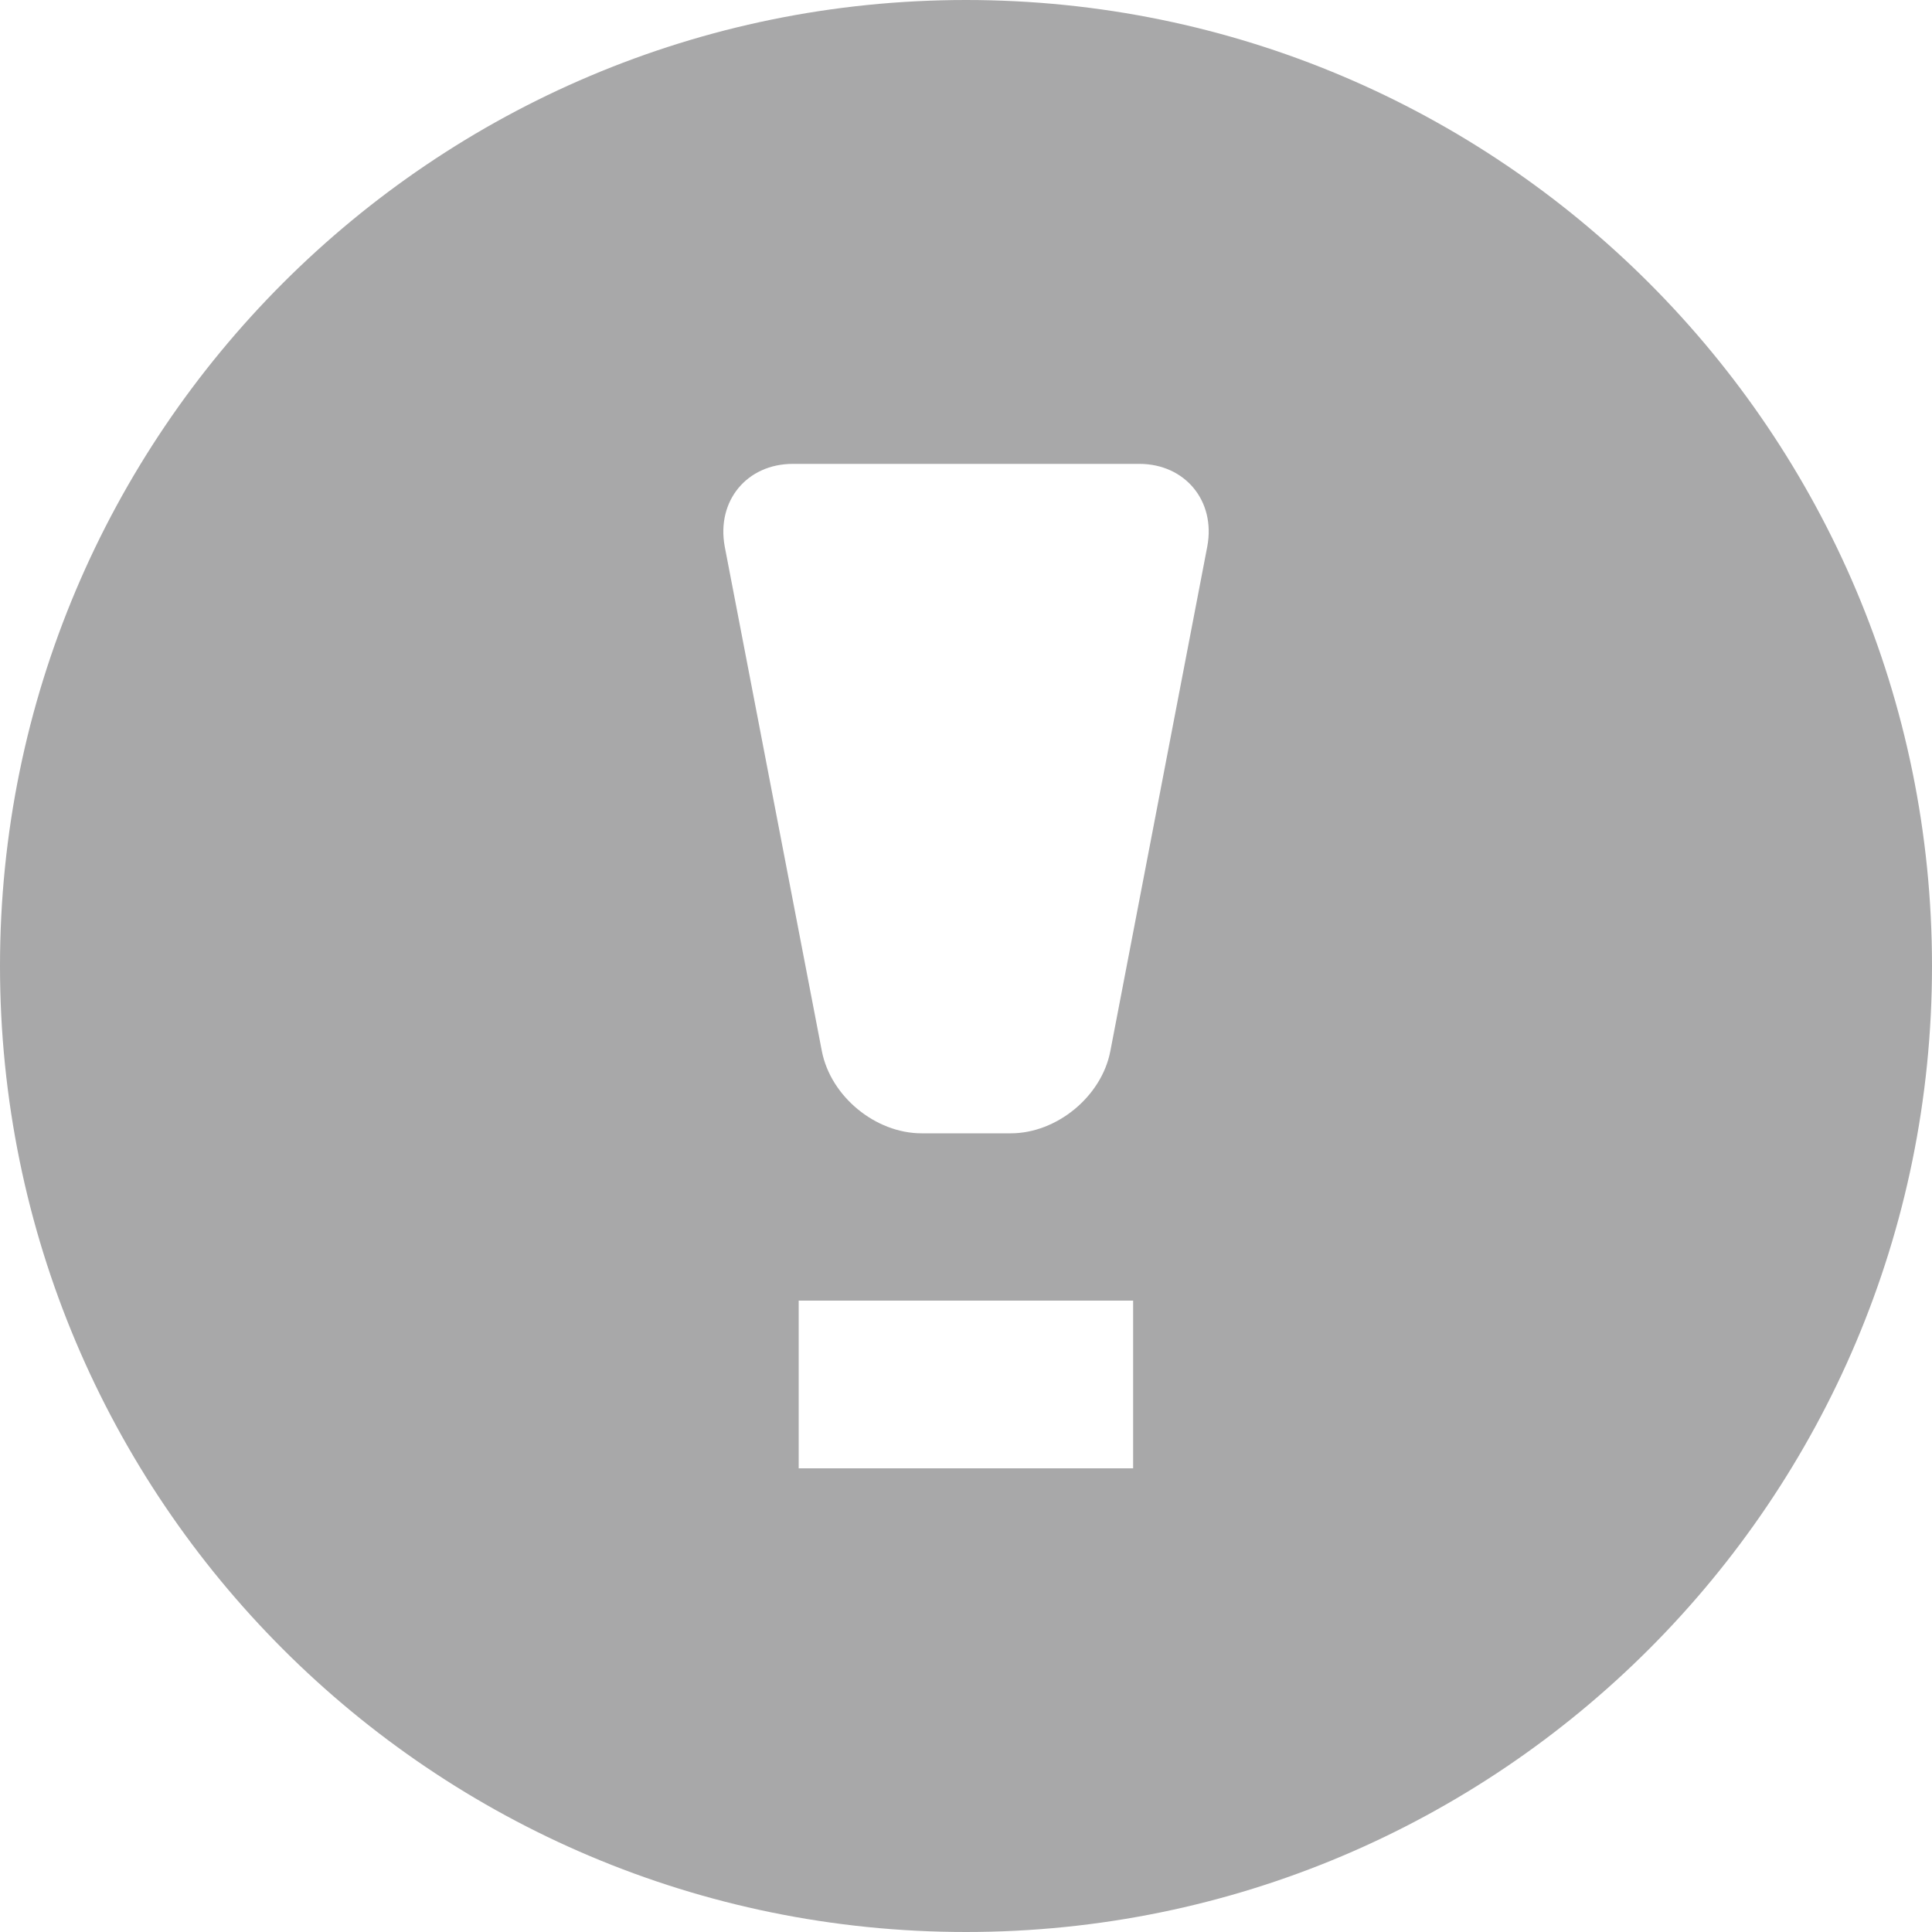 <svg xmlns="http://www.w3.org/2000/svg" width="10" height="10">
<path fill="#A8A8A9" d="M5,0C2.239,0,0,2.24,0,5c0,2.762,2.238,5,5,5c2.761,0,5-2.238,5-5C10,2.24,7.762,0,5,0 M5.866,7.6H4.134
	V6.732h1.731V7.6z M5.747,5.441C5.702,5.675,5.47,5.866,5.232,5.866H4.77c-0.238,0-0.47-0.19-0.516-0.425L3.751,2.828
	C3.708,2.592,3.866,2.401,4.104,2.401h1.793c0.236,0,0.396,0.191,0.352,0.427L5.747,5.441z"/>
</svg>

